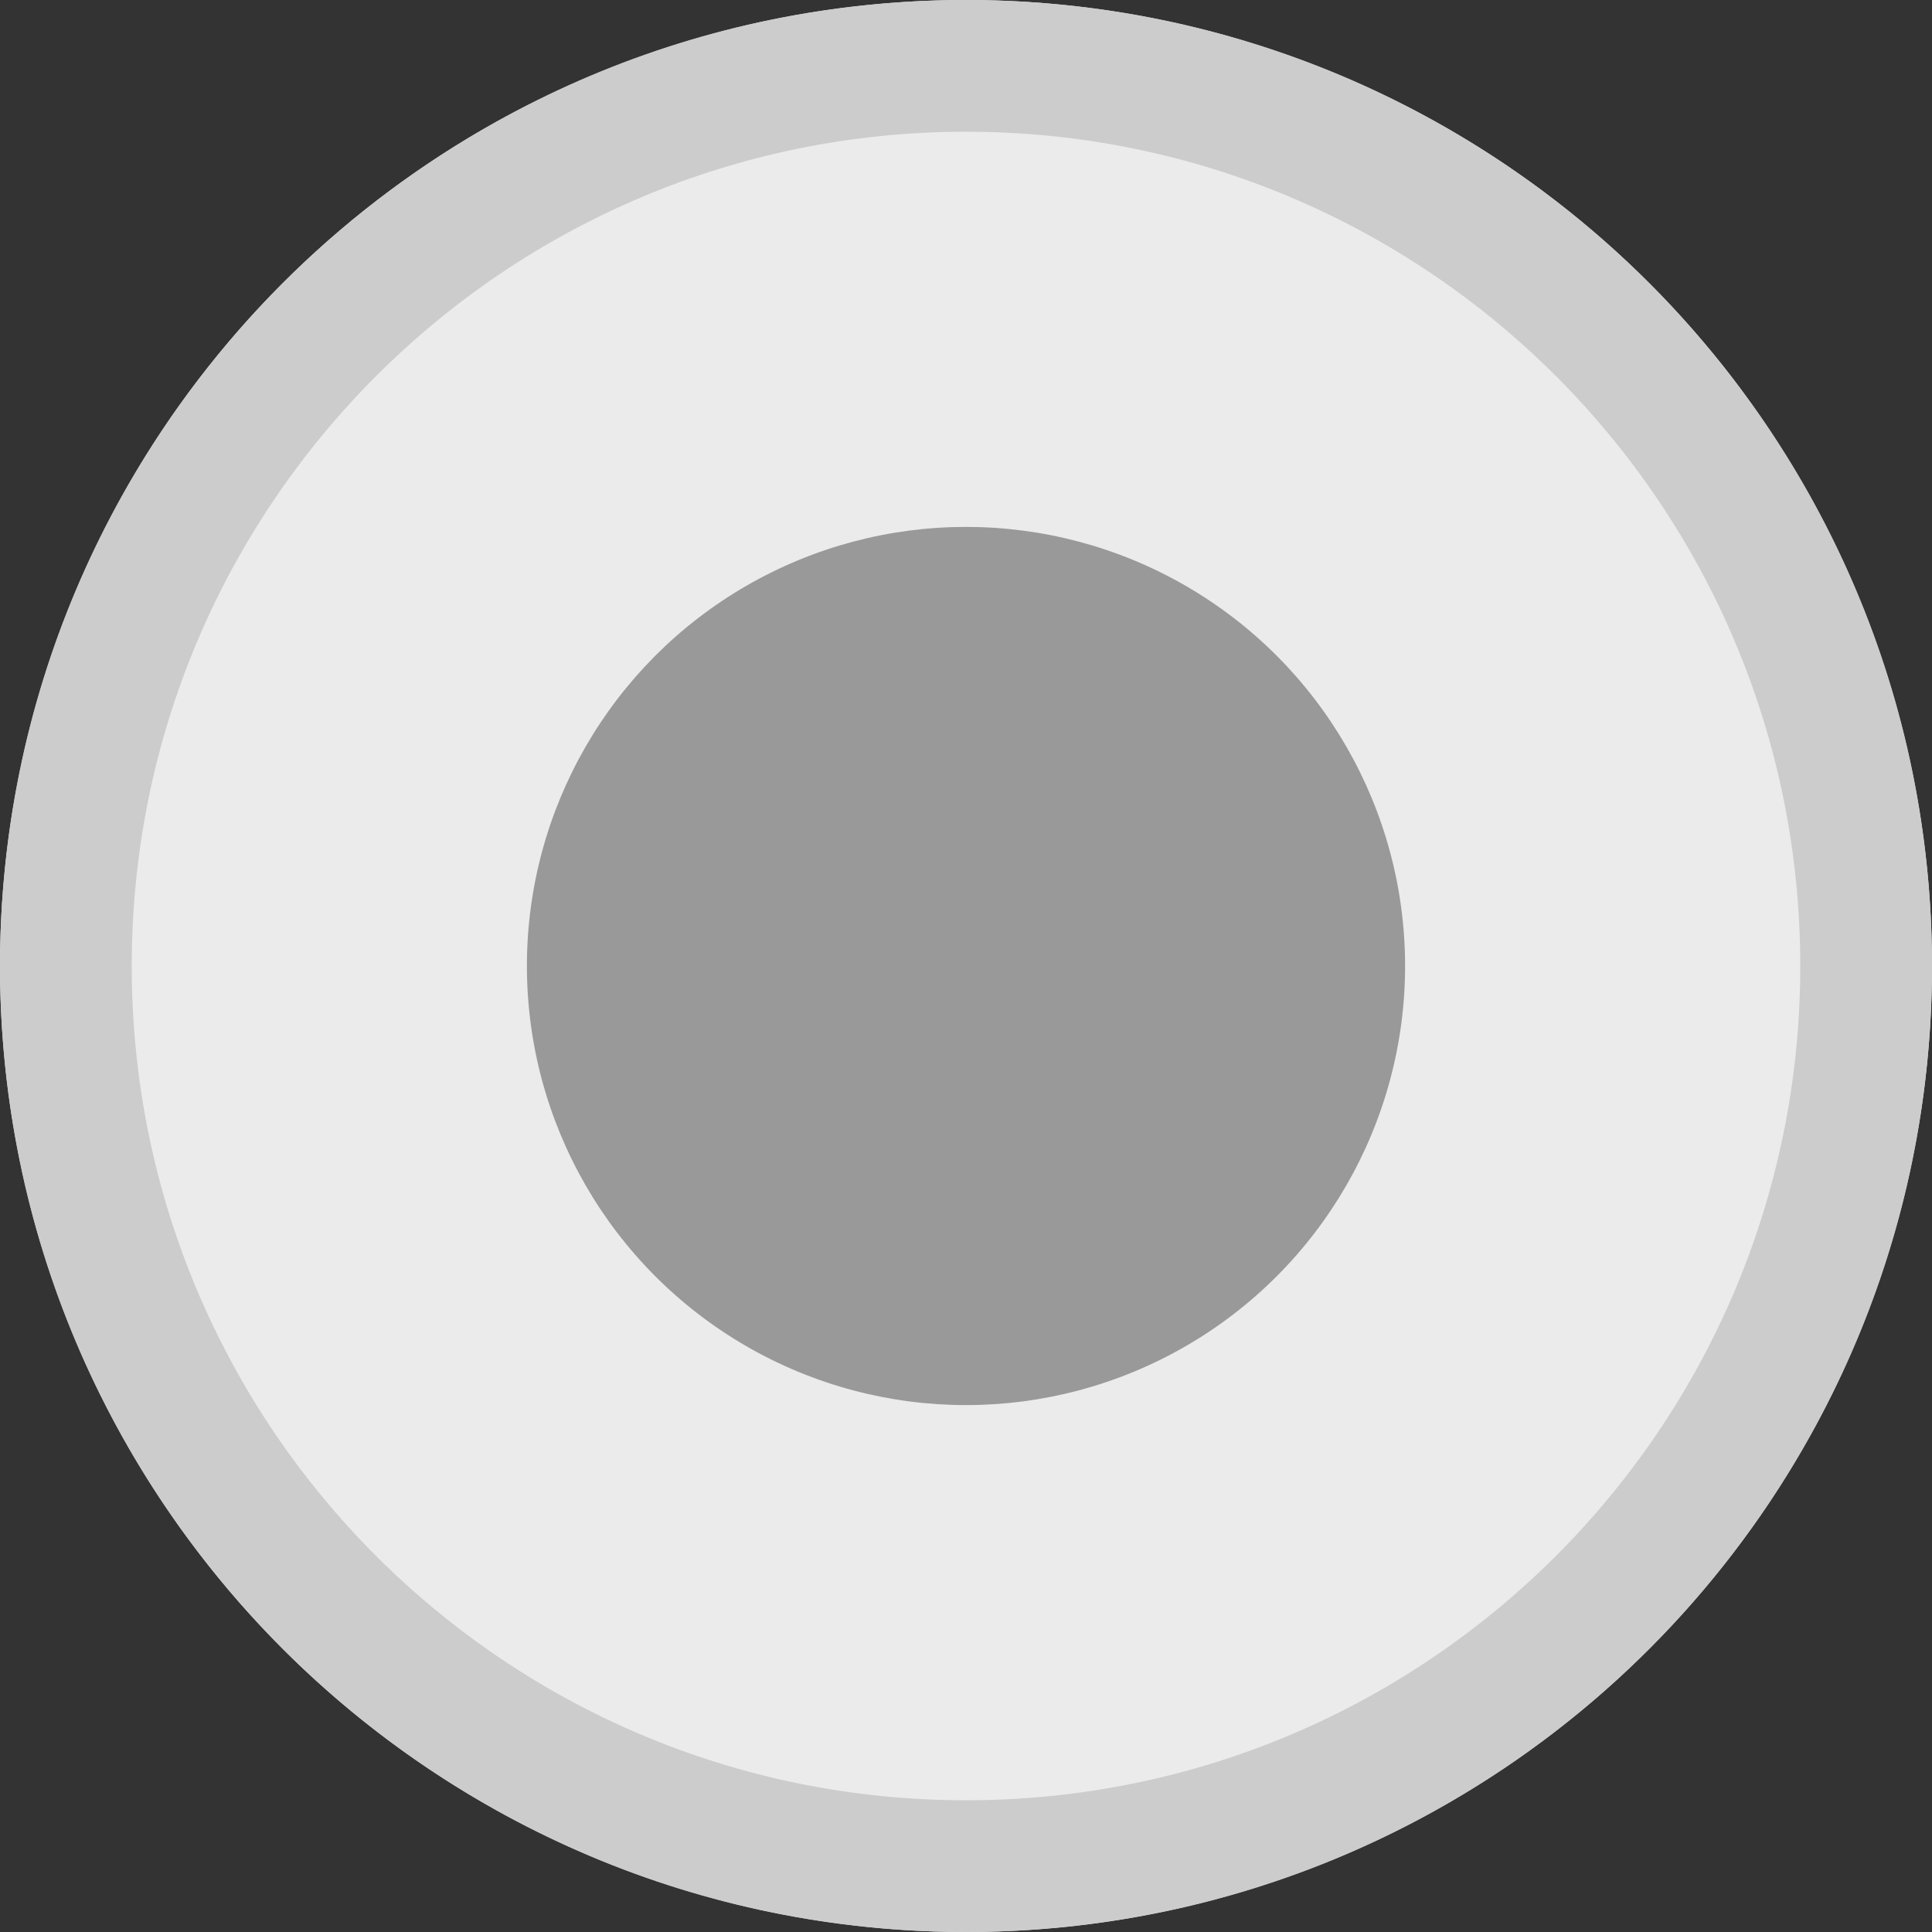 <?xml version="1.0" encoding="UTF-8"?>
<svg width="22px" height="22px" viewBox="0 0 22 22" version="1.1" xmlns="http://www.w3.org/2000/svg" xmlns:xlink="http://www.w3.org/1999/xlink">
    <rect x="0" y="0" width="22" height="22" fill="#333333" stroke="none"/>
    <title>radio-on-disable</title>
    <g id="Symbols" stroke="none" stroke-width="1" fill="none" fill-rule="evenodd">
        <g id="radio-on-disable">
            <circle id="椭圆形备份" fill="#EBEBEB" cx="11" cy="11" r="11"></circle>
            <path d="M11,0 C17.075,0 22,4.925 22,11 C22,17.075 17.075,22 11,22 C4.925,22 0,17.075 0,11 C0,4.925 4.925,0 11,0 Z M11,1.5 C5.753,1.5 1.5,5.753 1.5,11 C1.5,16.247 5.753,20.5 11,20.5 C16.247,20.5 20.5,16.247 20.5,11 C20.5,5.753 16.247,1.5 11,1.5 Z" id="椭圆形备份" fill="#CCCCCC" fill-rule="nonzero"></path>
            <circle id="椭圆形备份-2" fill="#999999" cx="11" cy="11" r="5"></circle>
        </g>
    </g>
</svg>